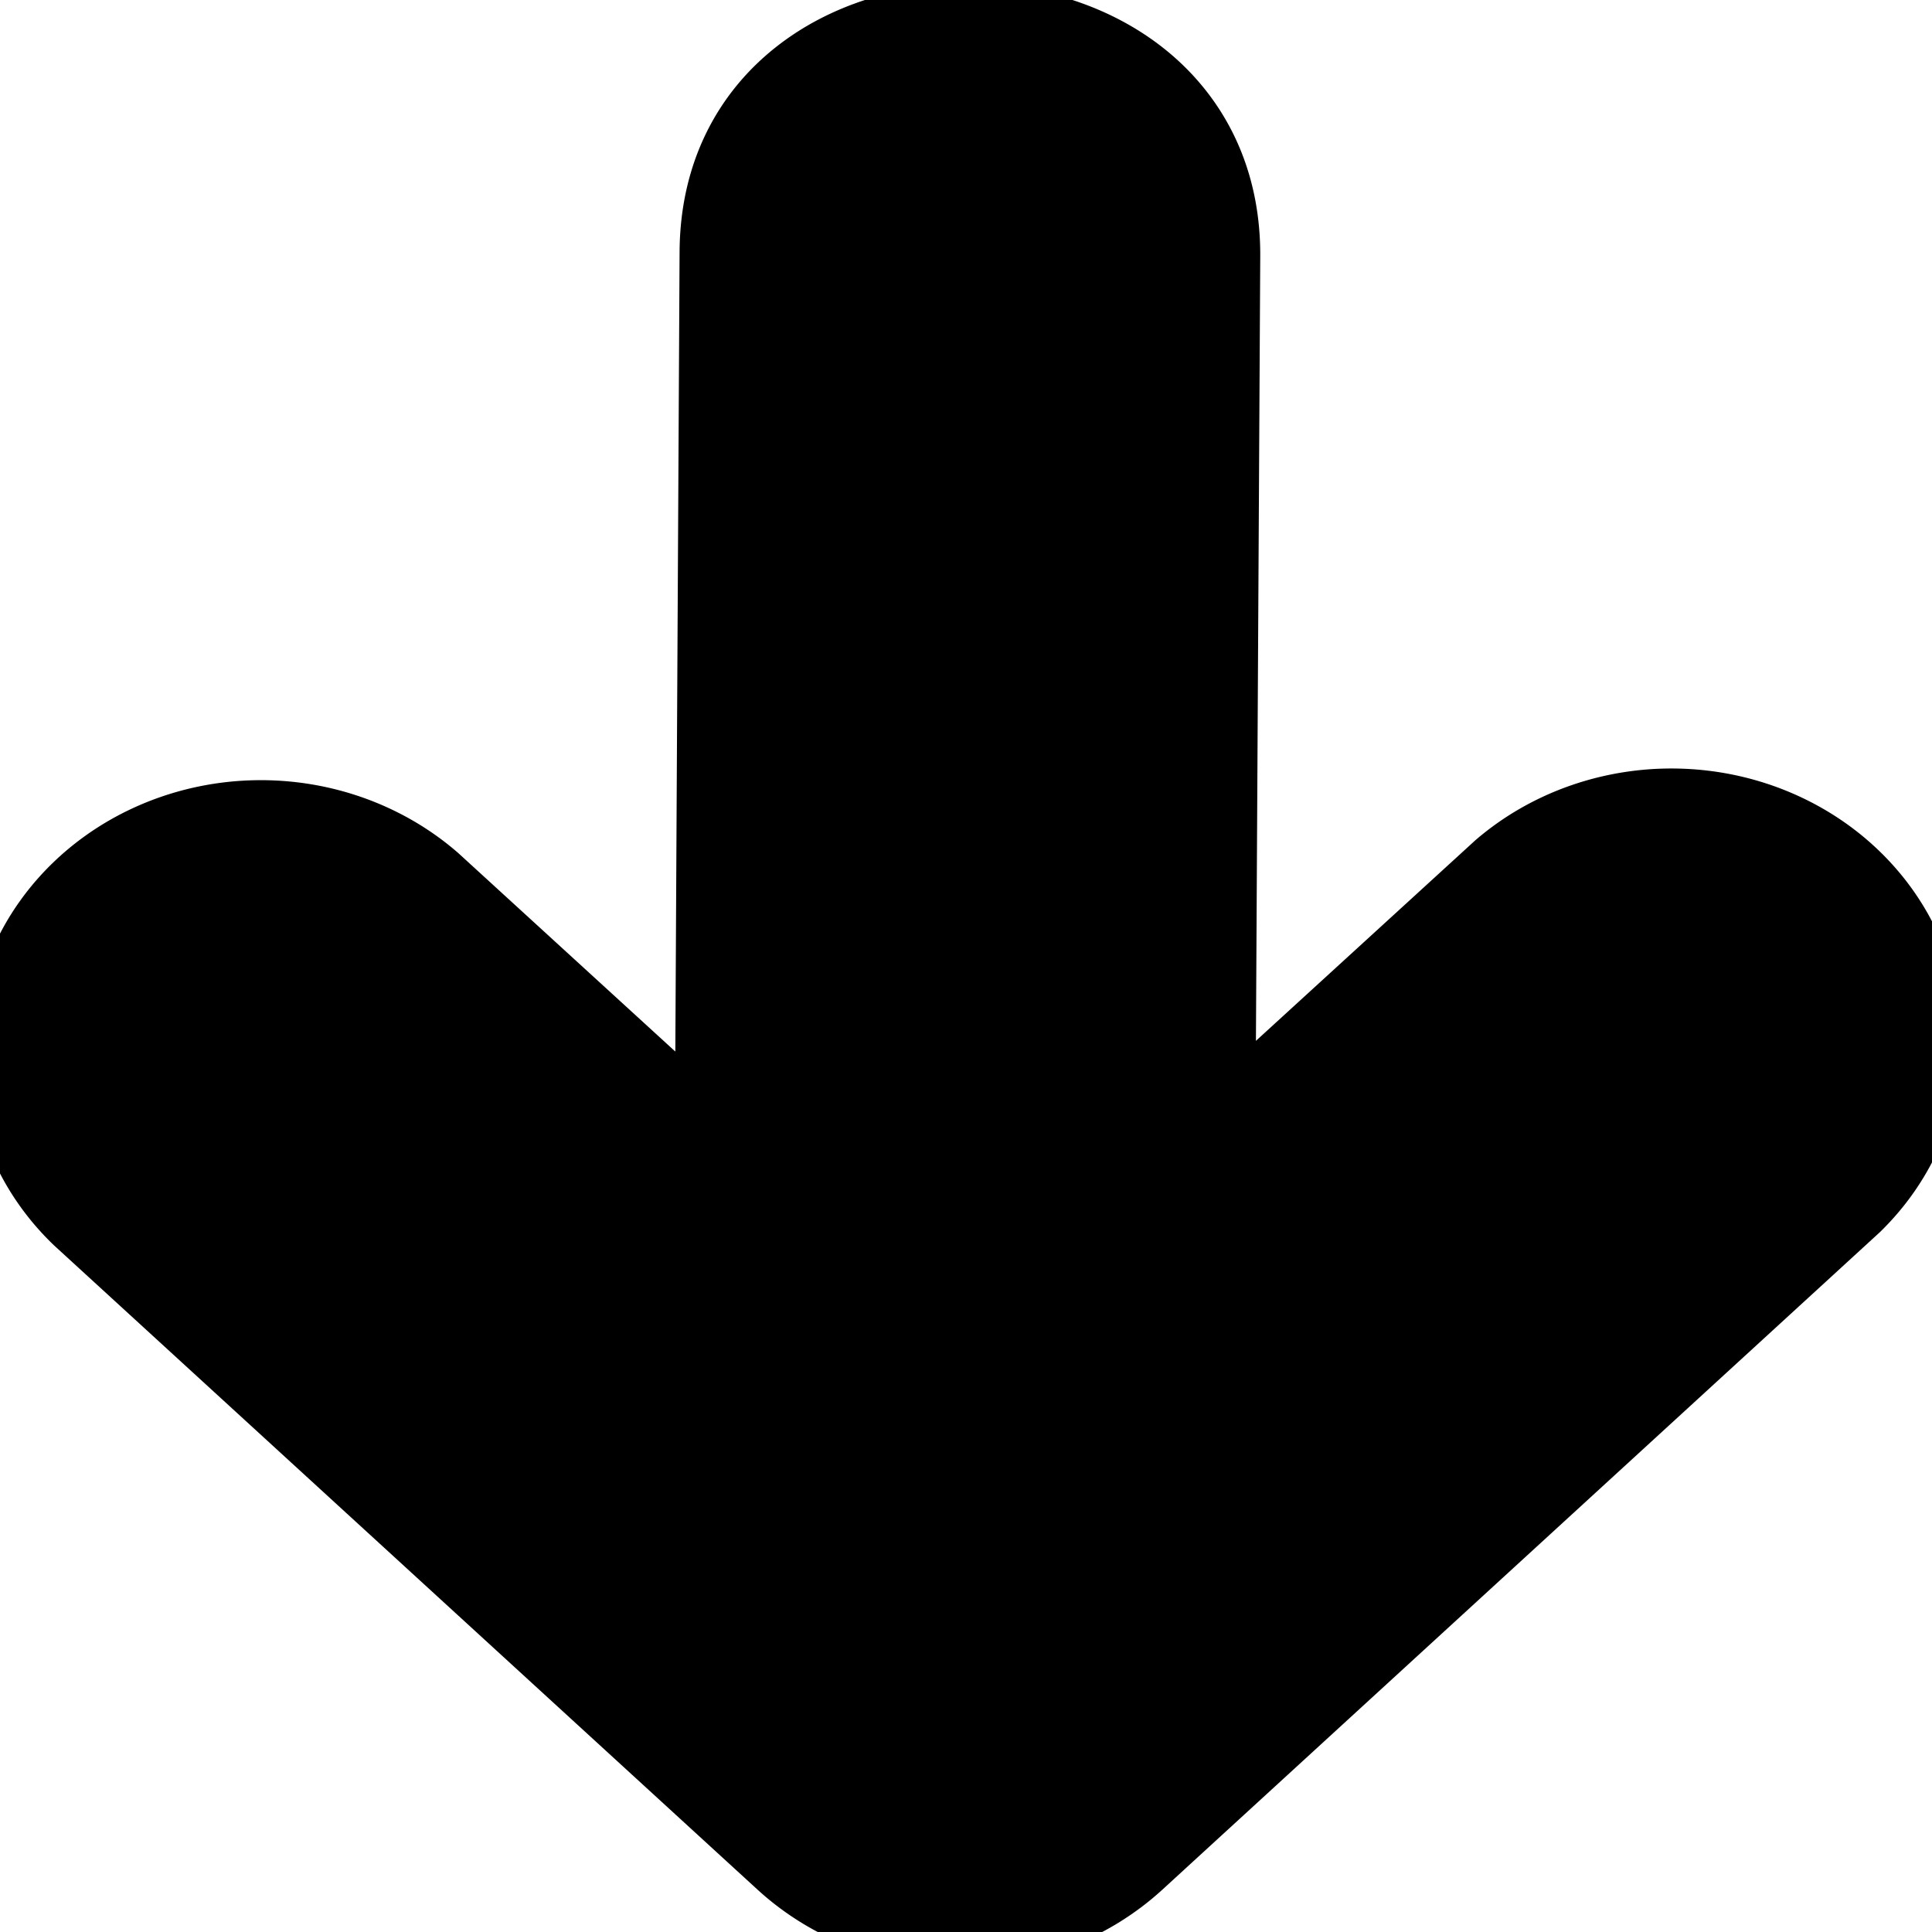 <svg width="20" height="20" xmlns="http://www.w3.org/2000/svg">

 <g>
  <title>Layer 1</title>
  <g transform="rotate(-180 10 10.098)" stroke="null">
   <title stroke="null">up-arrow</title>
   <path stroke="null" d="m4.396,11.123a2.505,2.33 0 0 1 -3.513,-3.319l7.423,-6.802a2.505,2.33 0 0 1 3.513,0l7.28,6.667a2.505,2.33 0 0 1 -3.509,3.324l-3.075,-2.812l-0.05,9.406c-0.017,3.065 -5.026,3.02 -5.011,-0.04l0.051,-9.266l-3.109,2.842z"/>
  </g>
 </g>
</svg>